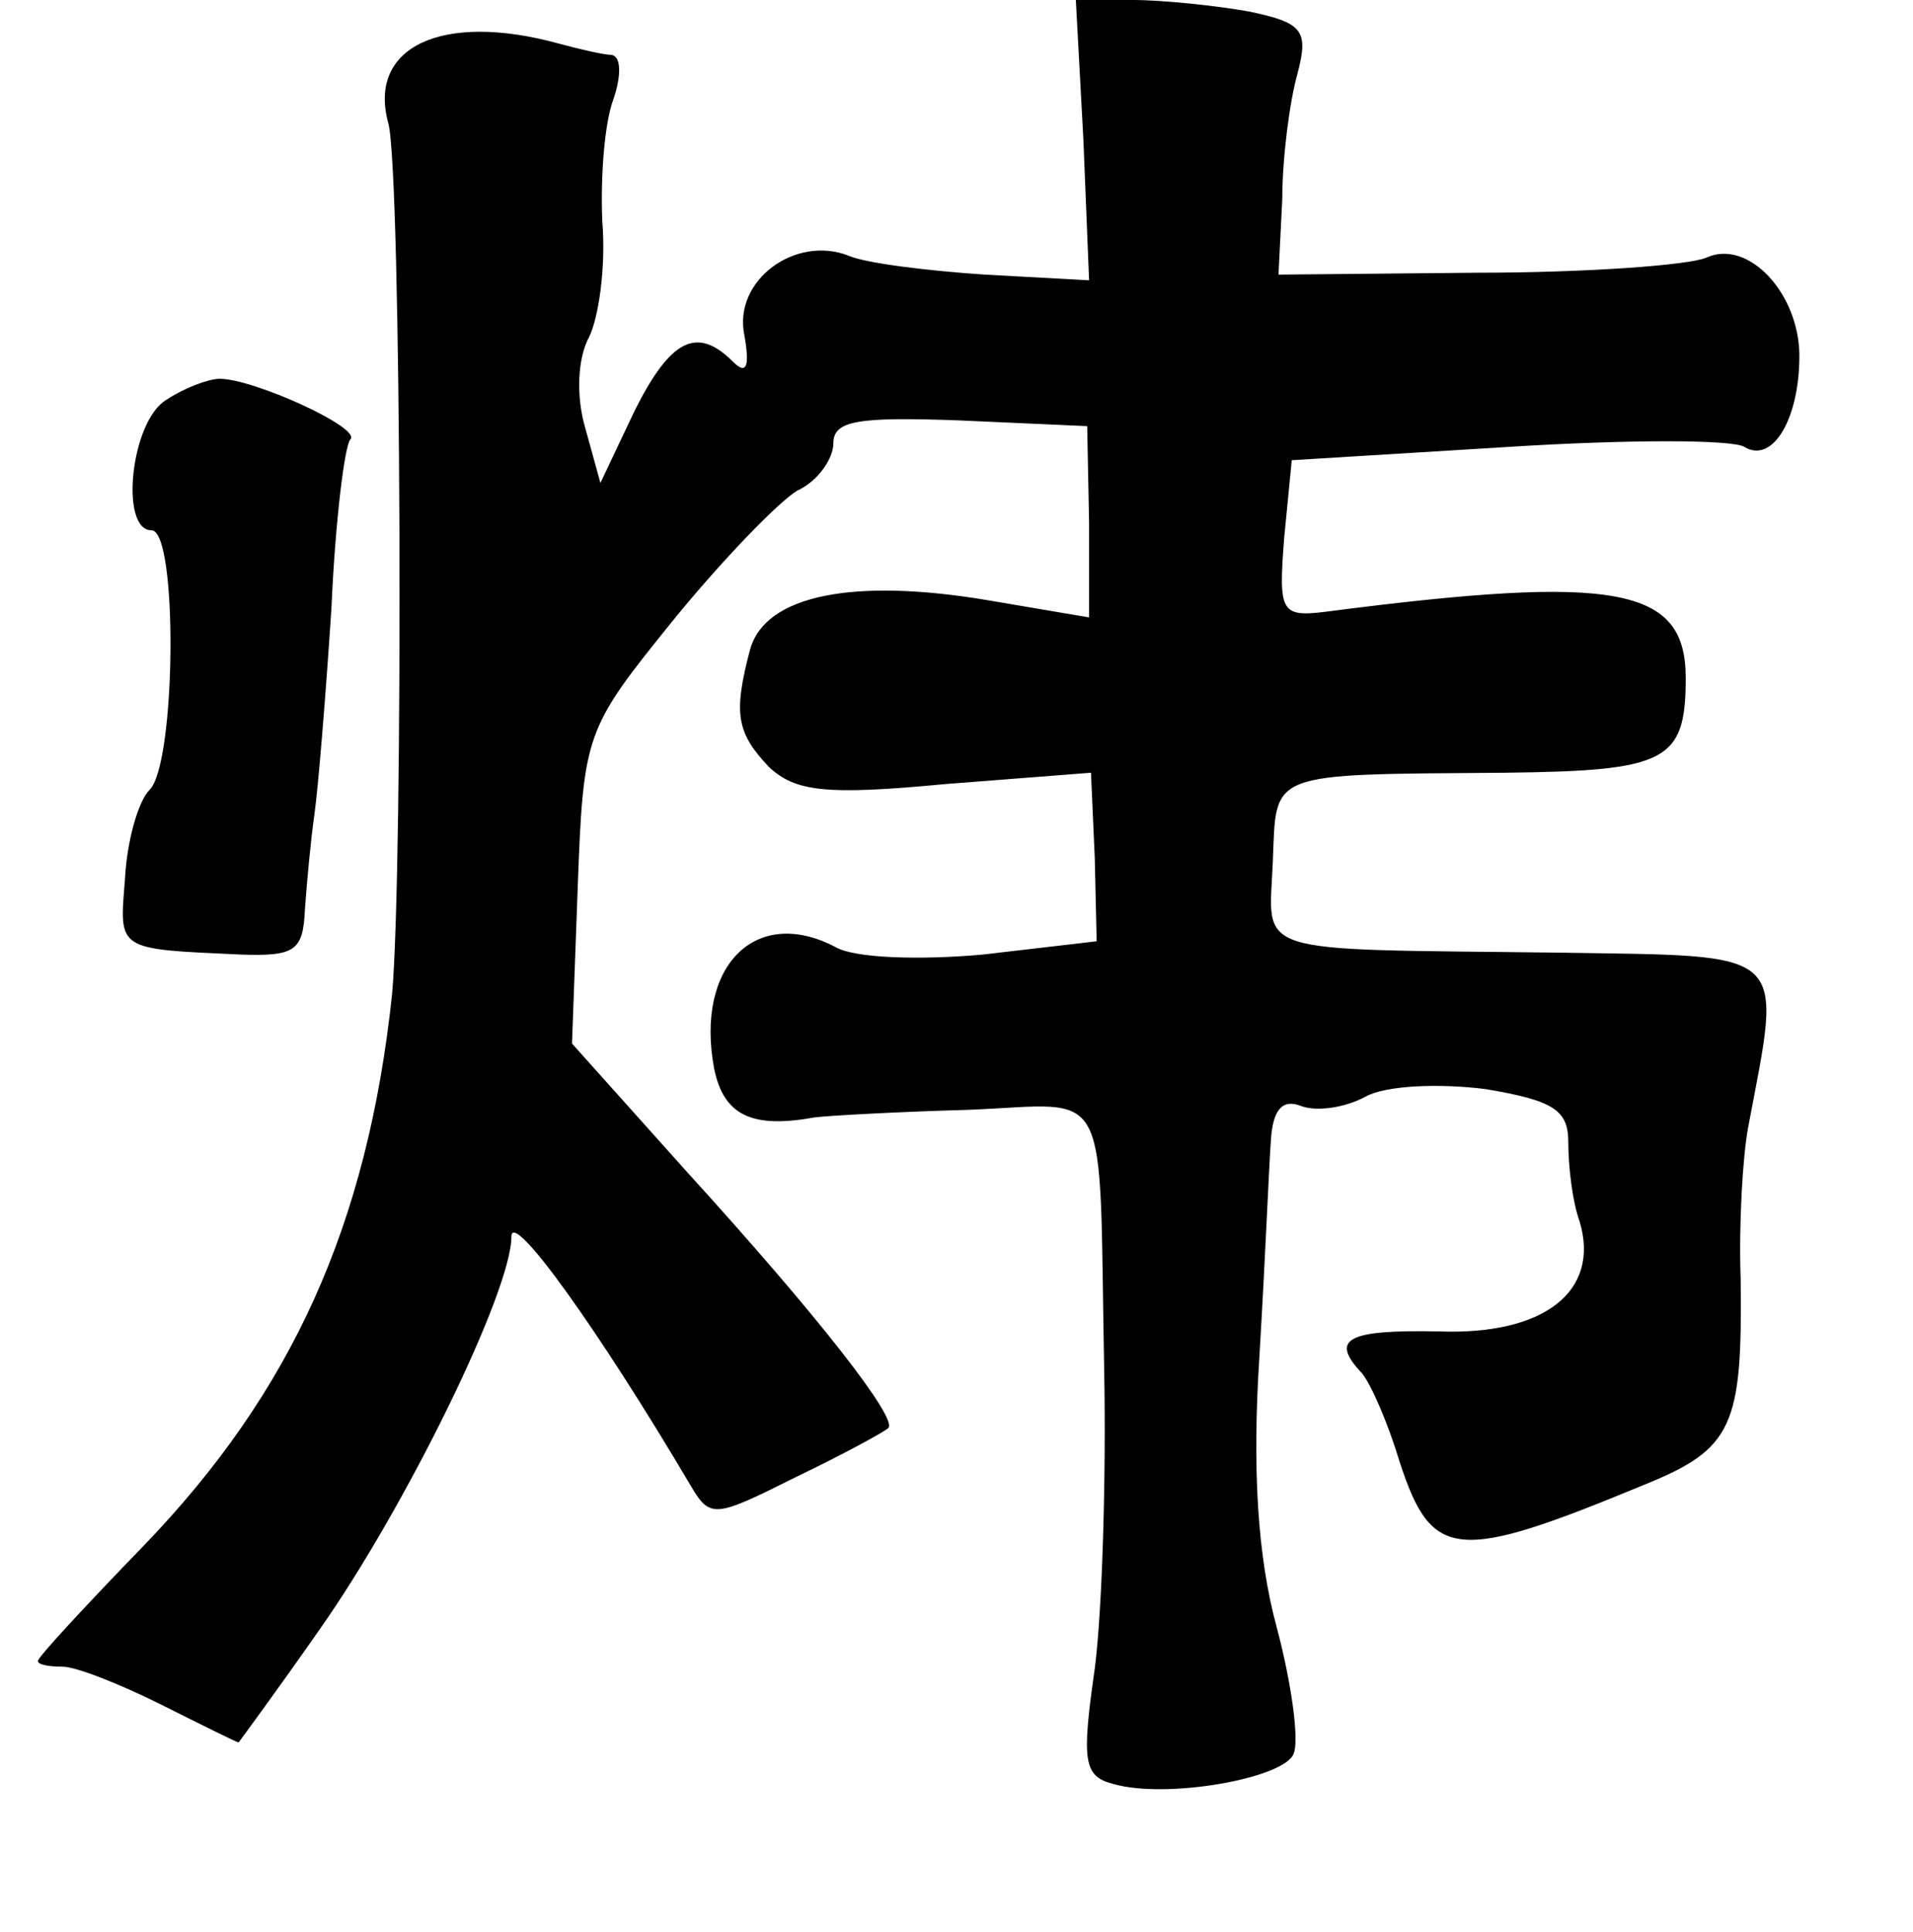 <?xml version="1.0" standalone="no"?>
<!DOCTYPE svg PUBLIC "-//W3C//DTD SVG 20010904//EN"
 "http://www.w3.org/TR/2001/REC-SVG-20010904/DTD/svg10.dtd">
<svg version="1.0" xmlns="http://www.w3.org/2000/svg"
 width="101pt" height="102pt" viewBox="0 0 101 102"
 preserveAspectRatio="xMidYMid meet">
<g transform="translate(0,102) scale(0.1,-0.1)"
fill="#000000" stroke="none">
<path d="M572 946 l3 -74 -55 3 c-30 2 -63 6 -72 10 -28 11 -61 -13 -55 -42 3
-17 1 -21 -6 -14 -19 19 -33 12 -52 -26 l-18 -38 -8 29 c-5 17 -4 37 2 48 5
10 9 37 7 61 -1 23 1 52 6 65 4 12 4 22 -1 23 -4 0 -17 3 -28 6 -62 17 -101
-2 -90 -42 7 -25 8 -393 2 -460 -13 -122 -53 -210 -131 -291 -31 -32 -56 -59
-56 -61 0 -2 6 -3 13 -3 7 0 30 -9 52 -20 22 -11 40 -20 41 -20 0 0 20 27 43
60 45 64 101 178 101 207 0 15 46 -49 95 -132 10 -17 13 -16 55 5 25 12 47 24
49 26 5 5 -36 58 -107 136 l-60 67 3 82 c3 82 4 84 50 141 26 32 56 63 66 69
11 5 19 17 19 25 0 12 13 14 67 12 l67 -3 1 -51 0 -50 -53 9 c-71 12 -118 3
-126 -26 -9 -34 -7 -44 10 -62 14 -13 30 -15 93 -9 l77 6 2 -45 1 -44 -60 -7
c-33 -3 -68 -2 -78 4 -42 22 -74 -10 -64 -64 5 -25 20 -32 53 -26 8 1 45 3 81
4 77 3 69 18 72 -139 1 -55 -1 -125 -5 -156 -7 -49 -6 -57 10 -61 28 -8 90 3
95 16 3 7 -1 37 -9 67 -10 37 -13 83 -9 144 3 50 5 100 6 113 1 16 6 22 16 18
8 -3 23 -1 34 5 11 6 39 7 63 4 36 -6 44 -11 44 -28 0 -12 2 -31 6 -42 11 -37
-19 -60 -74 -58 -49 1 -58 -4 -41 -22 5 -6 14 -27 20 -47 17 -52 30 -53 129
-12 47 19 52 31 51 109 -1 28 1 64 4 80 18 95 23 90 -100 92 -165 2 -153 -2
-151 48 2 48 -4 46 123 47 85 1 95 6 95 50 0 48 -36 55 -190 35 -24 -3 -25 0
-22 39 l4 41 114 7 c63 4 119 4 125 0 15 -9 29 15 29 48 0 33 -27 62 -49 52
-9 -4 -63 -8 -121 -8 l-105 -1 2 40 c0 22 4 52 8 66 6 23 3 27 -26 33 -17 3
-45 6 -61 6 l-30 0 4 -74z"/>
<path d="M88 809 c-19 -11 -25 -69 -8 -69 14 0 13 -123 -1 -137 -6 -6 -12 -27
-13 -47 -3 -38 -5 -37 61 -40 29 -1 33 2 34 24 1 14 3 36 5 50 2 14 6 63 9
109 2 46 7 86 10 89 6 6 -51 32 -69 32 -6 0 -19 -5 -28 -11z"/>
</g>
</svg>
